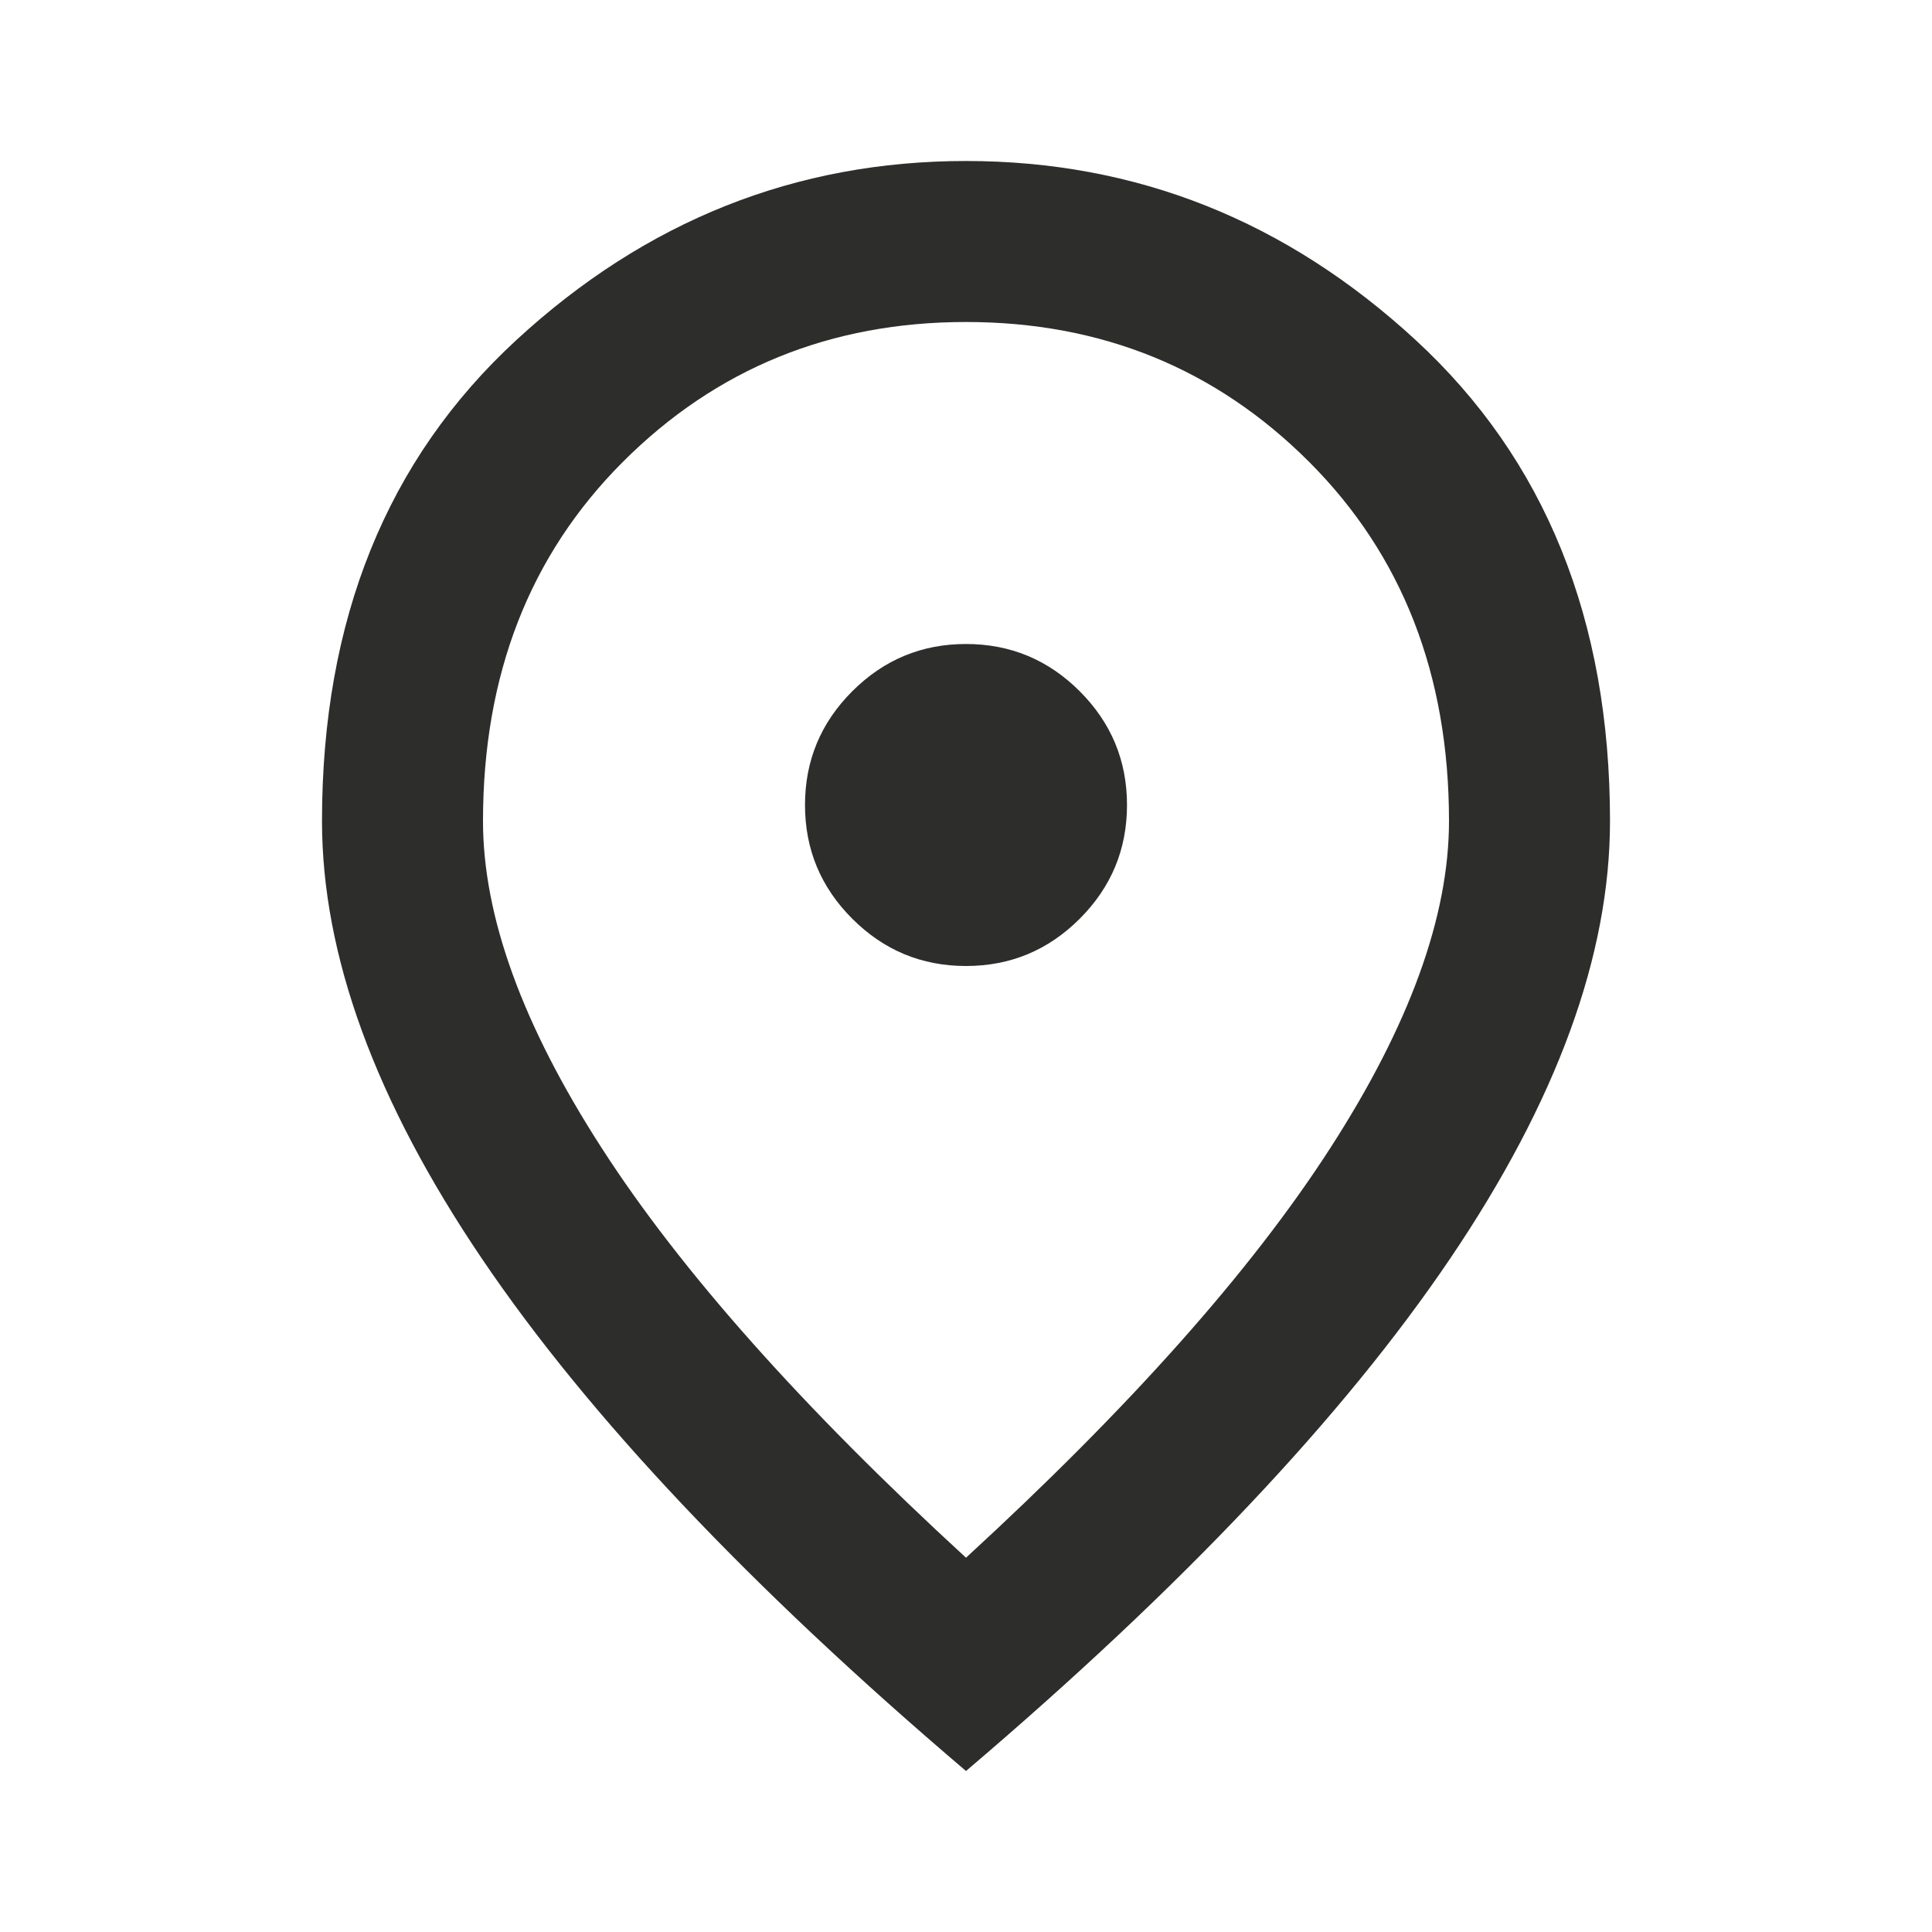 <svg width="15" height="15" viewBox="0 0 15 15" fill="none" xmlns="http://www.w3.org/2000/svg">
<path d="M7.5 7.5C7.844 7.5 8.138 7.378 8.383 7.133C8.628 6.888 8.75 6.594 8.75 6.25C8.75 5.906 8.628 5.612 8.383 5.367C8.138 5.122 7.844 5 7.5 5C7.156 5 6.862 5.122 6.617 5.367C6.372 5.612 6.25 5.906 6.25 6.25C6.25 6.594 6.372 6.888 6.617 7.133C6.862 7.378 7.156 7.5 7.5 7.5ZM7.5 12.094C8.771 10.927 9.714 9.867 10.328 8.914C10.943 7.961 11.25 7.115 11.25 6.375C11.25 5.24 10.888 4.31 10.164 3.586C9.44 2.862 8.552 2.5 7.5 2.5C6.448 2.5 5.56 2.862 4.836 3.586C4.112 4.31 3.75 5.24 3.75 6.375C3.75 7.115 4.057 7.961 4.672 8.914C5.286 9.867 6.229 10.927 7.5 12.094ZM7.5 13.75C5.823 12.323 4.57 10.997 3.742 9.773C2.914 8.549 2.5 7.417 2.5 6.375C2.5 4.812 3.003 3.568 4.008 2.641C5.013 1.714 6.177 1.25 7.5 1.25C8.823 1.25 9.987 1.714 10.992 2.641C11.997 3.568 12.5 4.812 12.5 6.375C12.5 7.417 12.086 8.549 11.258 9.773C10.43 10.997 9.177 12.323 7.5 13.75Z" fill="#2D2D2C"/>
</svg>
